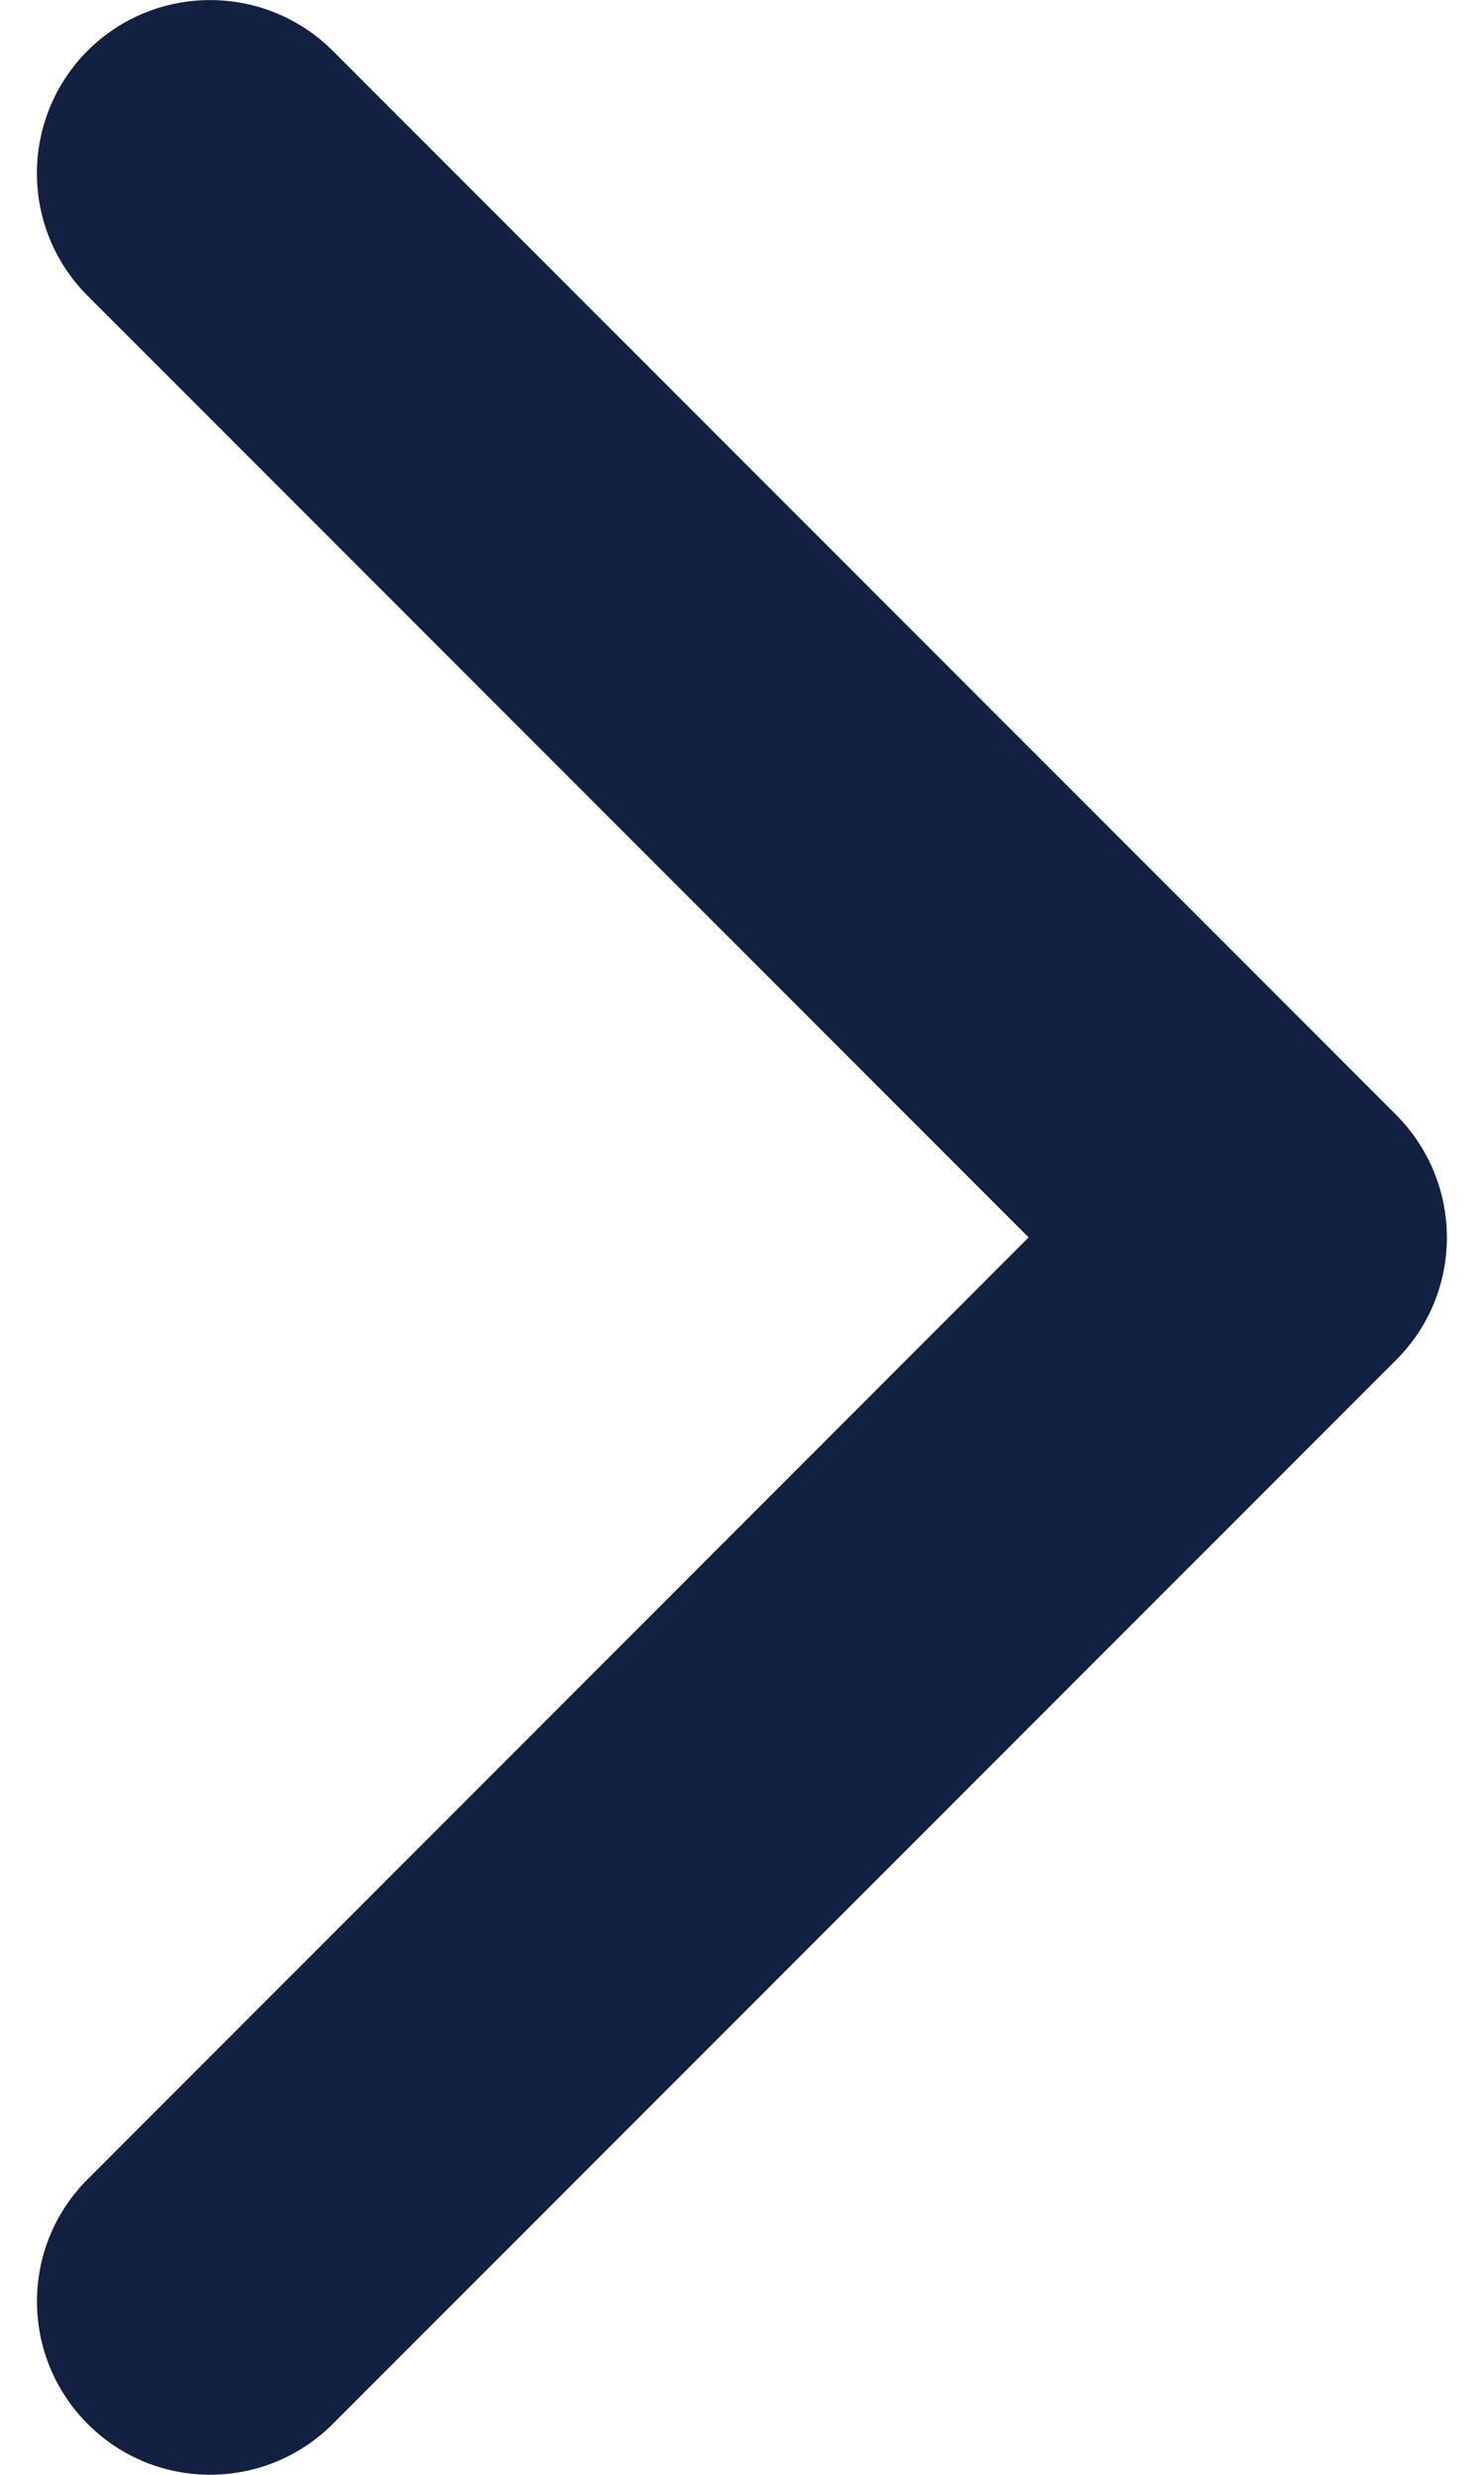 <svg width="6" height="10" viewBox="0 0 6 10" fill="none" xmlns="http://www.w3.org/2000/svg">
<path d="M5.645 4.505L1.345 0.205C1.071 -0.068 0.628 -0.068 0.354 0.205C0.081 0.479 0.081 0.922 0.354 1.195L4.159 5L0.355 8.805C0.081 9.078 0.081 9.521 0.355 9.795C0.628 10.068 1.071 10.068 1.345 9.795L5.645 5.495C5.782 5.358 5.85 5.179 5.85 5C5.85 4.821 5.781 4.642 5.645 4.505Z" fill="#122042"/>
</svg>
